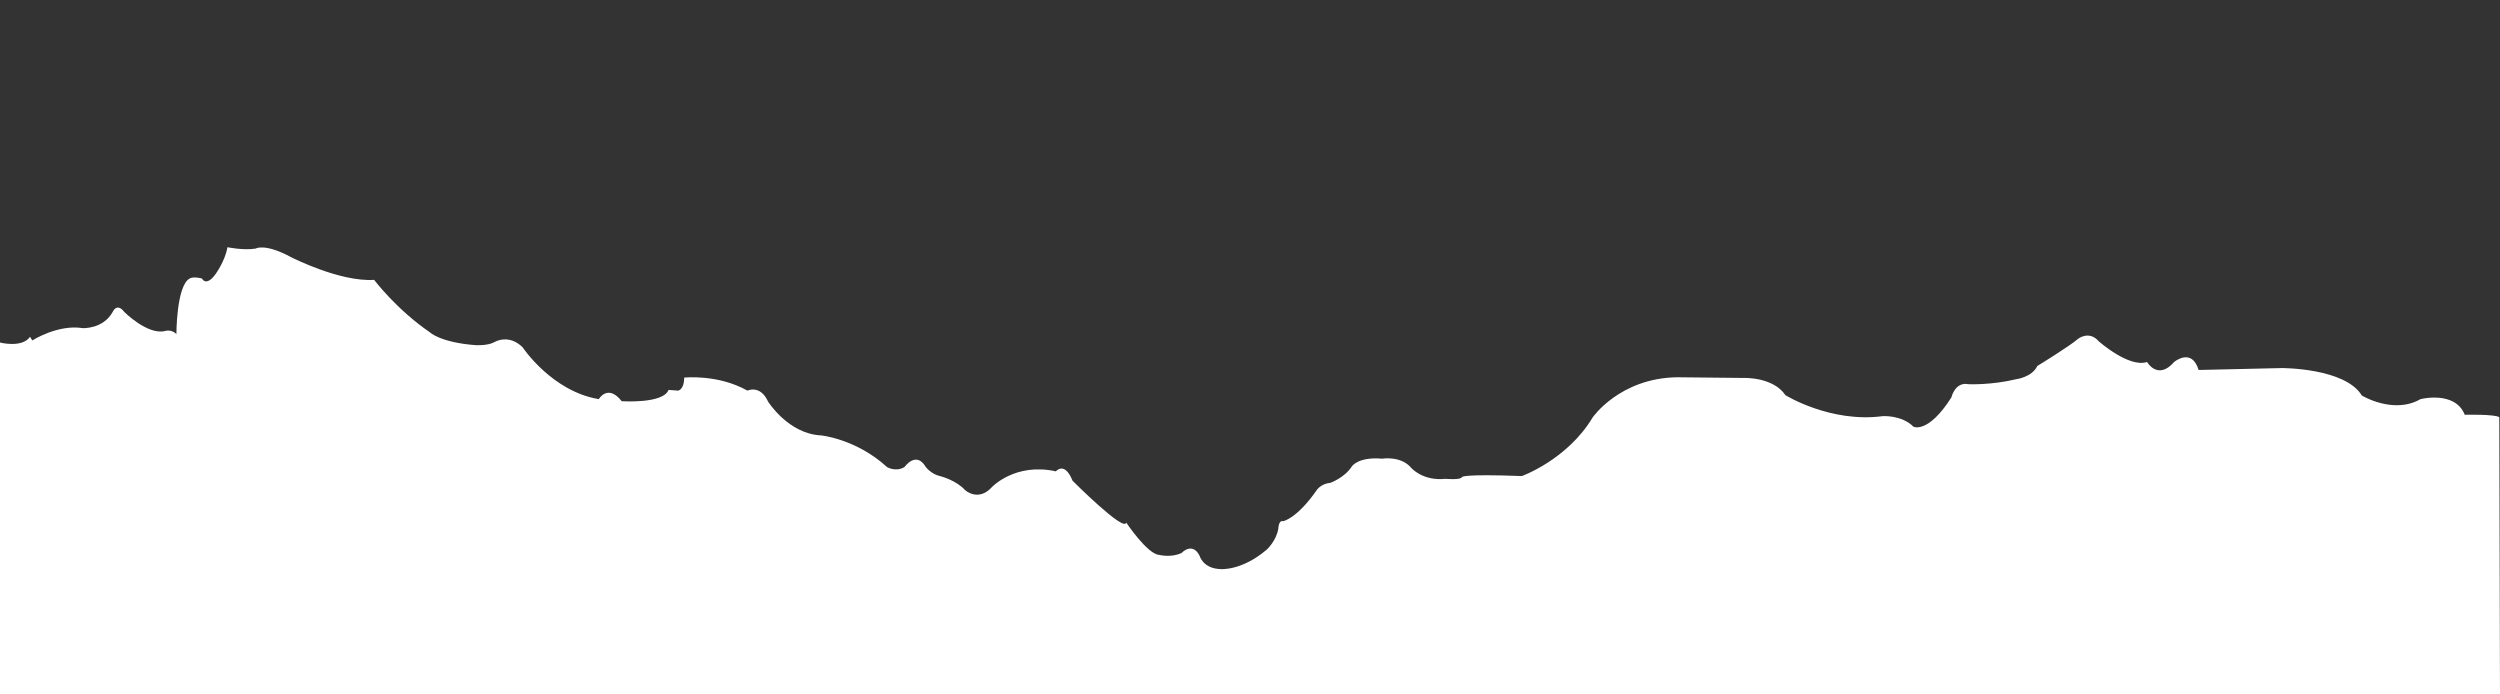 <?xml version="1.0" encoding="utf-8"?>
<!-- Generator: Adobe Illustrator 19.0.1, SVG Export Plug-In . SVG Version: 6.00 Build 0)  -->
<svg version="1.1" id="Layer_1" xmlns="http://www.w3.org/2000/svg" xmlns:xlink="http://www.w3.org/1999/xlink" x="0px" y="0px"
	 viewBox="0 0 1440 400" style="enable-background:new 0 0 1440 400;" xml:space="preserve">
<rect x="0" y="0" width="1440" height="400" fill="#333333" stroke="none"/>
<style type="text/css">
	.st0{fill:#FFFFFF;}
</style>
<path class="st0" d="M0,197.3c0,0,12.7,3.3,17.3-3.3l1.3,2.1c0,0,14.7-9.4,29-7.1c0,0,11.7,0.7,17.3-9.3c0,0,2.3-5.7,6.7,0
	c0,0,13.3,13.3,23.3,11c0,0,3.7-1.3,6.7,1.7c0,0,0-28,7.7-32c0,0,1.7-1.3,7,0c0,0,2.3,5,7.7-2.3c0,0,5.7-7.7,7-15.7
	c0,0,9,1.9,16.2,0.8c0,0,5.2-3.4,20.8,5.1c0,0,27.9,14.2,47.5,12.9c0,0,12.8,17,32.1,30.2c0,0,5.8,5.8,26.2,7.4c0,0,7,0.5,11.1-1.8
	c0,0,8-4.9,16.1,3c0,0,16.8,25.4,43.9,29.9c0,0,5.2-9,13.2,1.2c0,0,23.9,1.6,27-6.5l5.5,0.4c0,0,3.5-0.5,3.5-7.5
	c0,0,19.4-2.1,36.4,7.5c0,0,7.4-3.6,11.9,6.3c0,0,11.6,18.6,30.6,19.5c0,0,20.2,2,37.9,18.2c0,0,5,3.1,10.1,0c0,0,6.6-9.5,12.2-0.1
	c0,0,3,4.2,8.5,5.4c0,0,8.9,2.2,14.2,8c0,0,7.6,7,15.5-1.8c0,0,13.4-14.2,36.8-9c0,0,4.9-6.1,9.6,5.4c0,0,29.8,29.9,30.9,24.1
	c0,0,12.1,18.1,18.9,18.6c0,0,7,1.8,13-1.1c0,0,6.2-6.7,10.4,1.7c0,0,1.9,7.3,12.1,7.6c0,0,12,1.1,26.4-11.1c0,0,5.5-4.8,6.8-12.1
	c0,0,0.1-5.2,2.8-4.4c0,0,7.9-1.4,19.4-18c0,0,2.4-3.6,7.8-4.1c0,0,8.2-2.9,12.4-9.5c0,0,3.6-5.6,17.4-4.4c0,0,10.6-1.8,16.6,5.1
	c0,0,6.5,7.9,19.9,6.5c0,0,8.8,0.8,9.5-1c0,0-0.5-1.9,34.5-0.6c0,0,26.2-9.4,40.8-33.8c0,0,15.6-22.6,48.6-23.1l39,0.4
	c0,0,16.4-0.5,23.4,9.9c0,0,25.9,16.1,56,12.1c0,0,10.9-0.8,17.8,6.1c0,0,8.4,4.2,21.8-16.9c0,0,2.1-9.2,9.9-7.6
	c0,0,13.1,0.6,27.5-2.9c0,0,9-1.1,12.1-7.6c0,0,18.8-11.5,23.4-15.6c0,0,6.4-5.1,12,1.4c0,0,17.4,15.4,27.8,11.9
	c0,0,6.2,10.8,15.6,0c0,0,10.1-8.5,14.1,4.6l48-1.1c0,0,36.4-0.1,46,15.8c0,0,18.2,11.1,33.8,2.1c0,0,19.9-5.1,25.5,9
	c0,0,17.4-0.4,19.9,1.4L1440,400H0V197.3z"/>
</svg>
